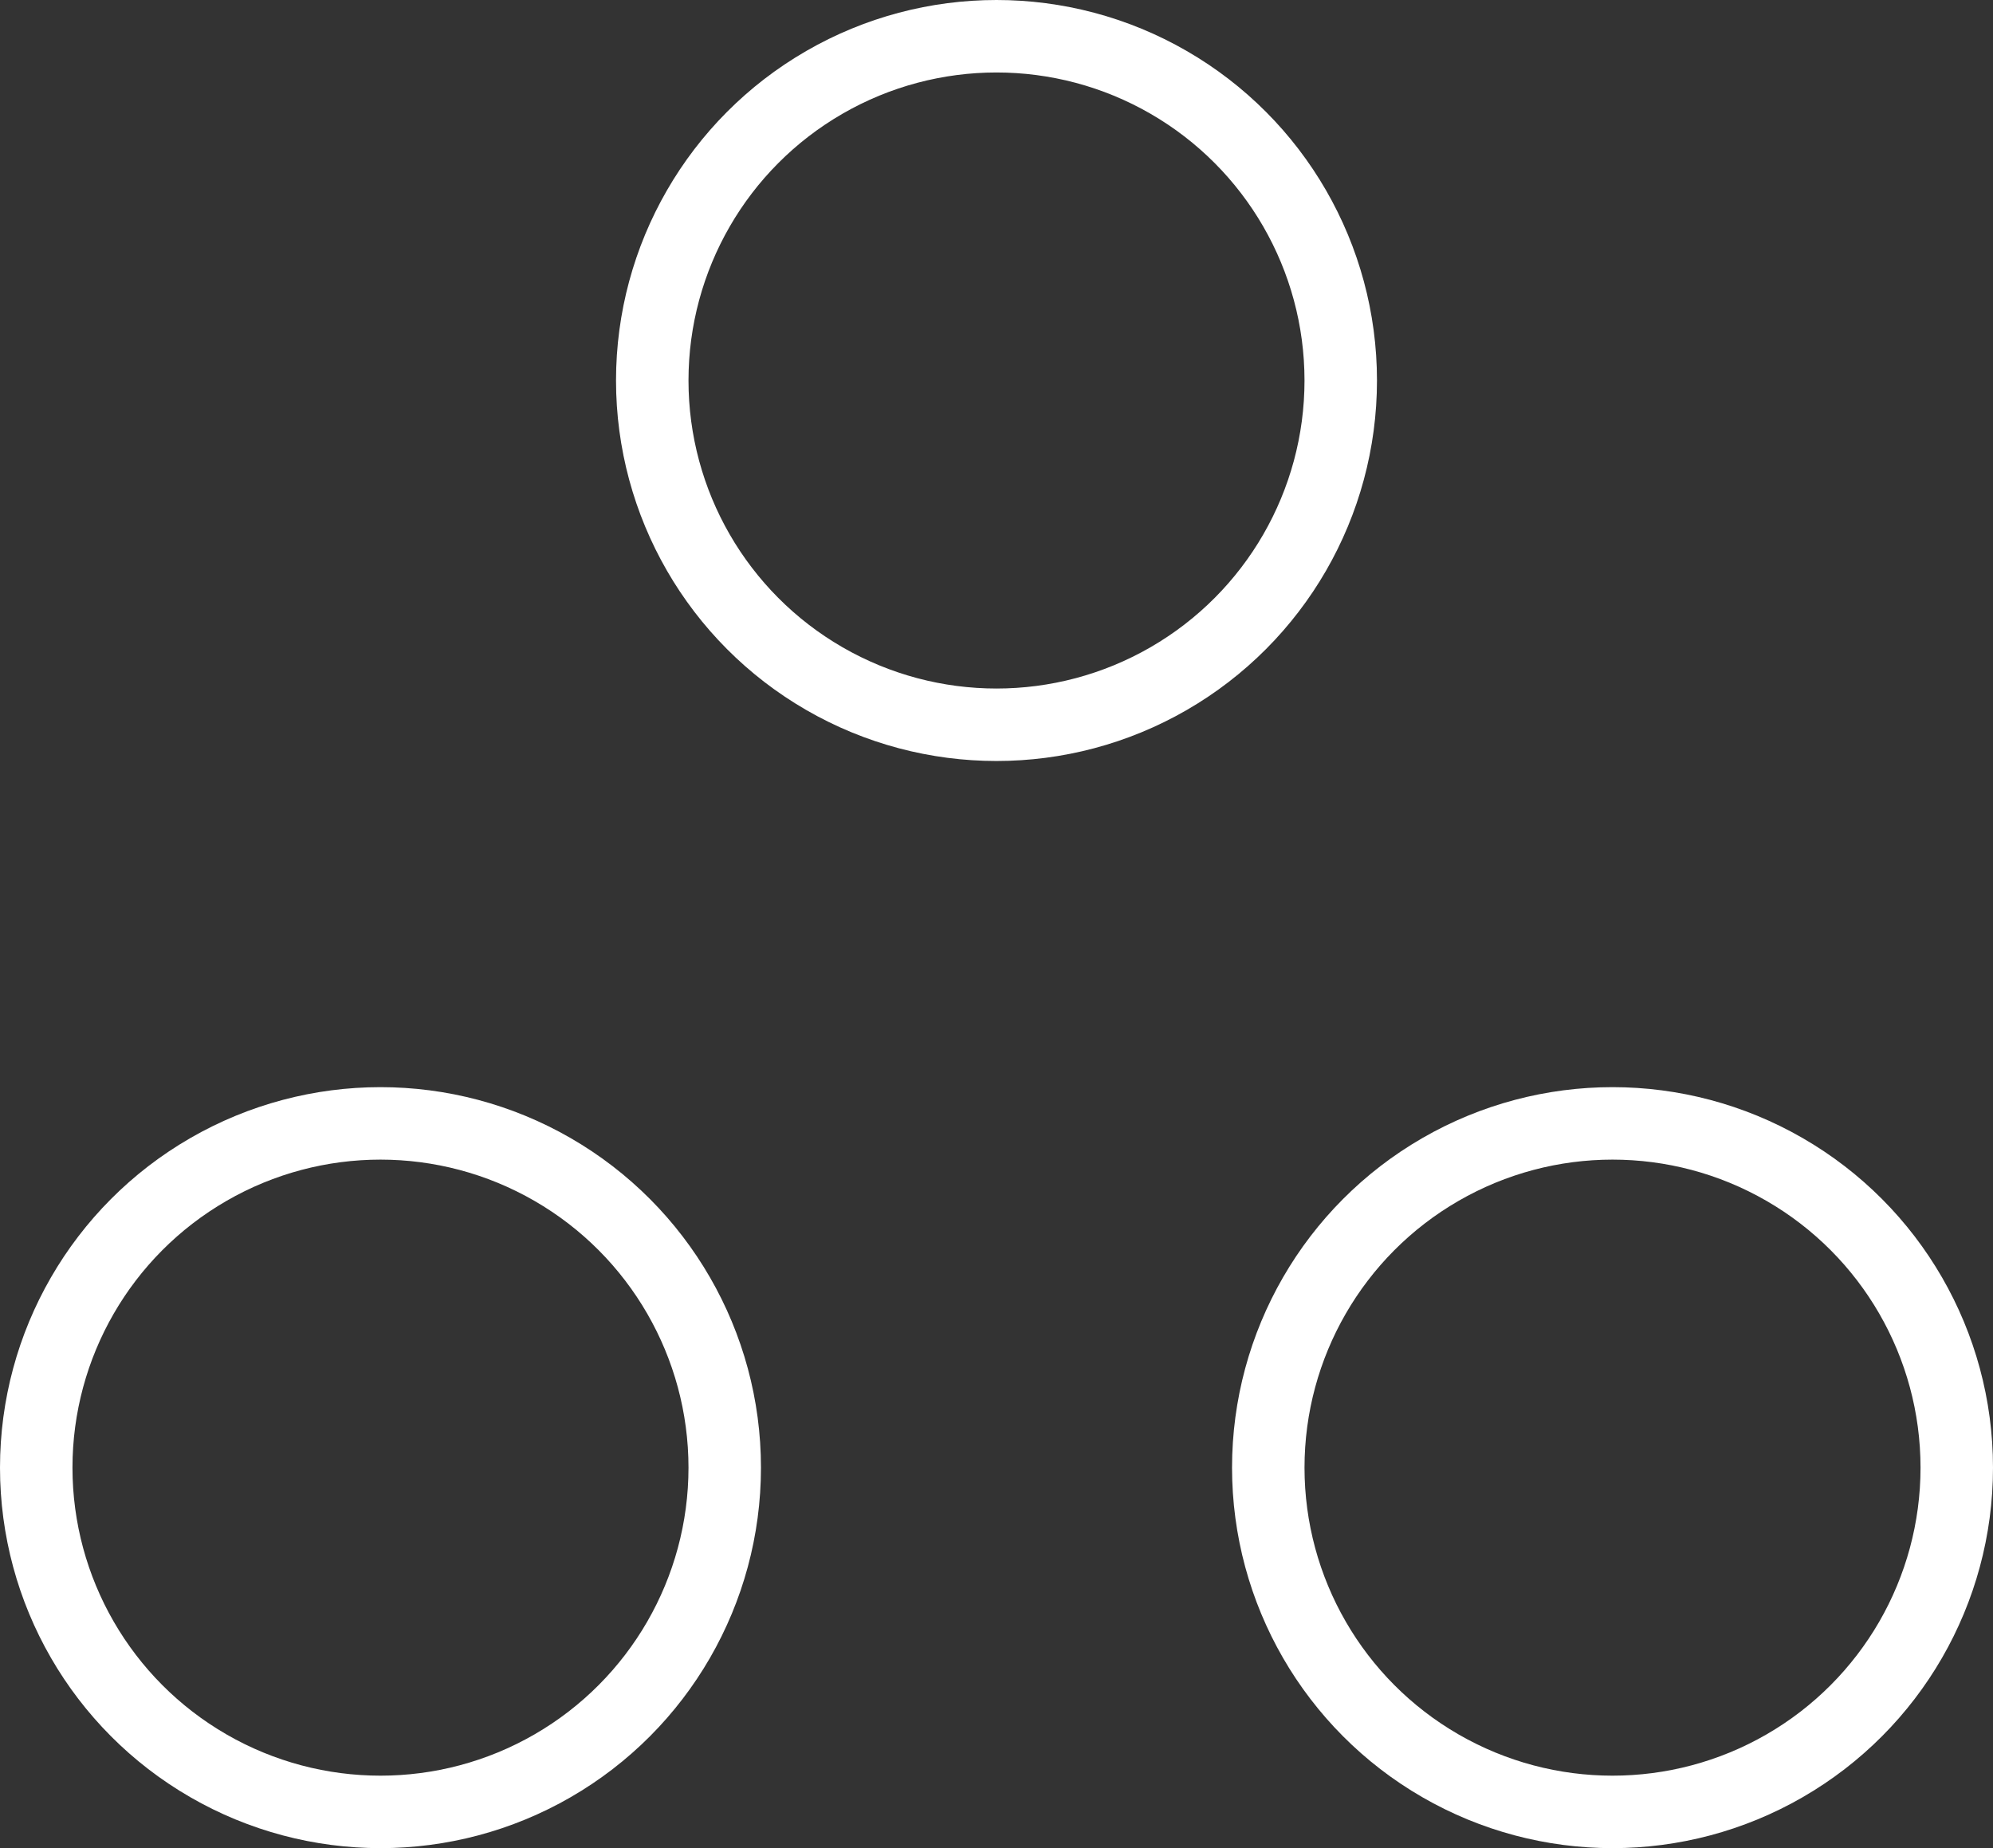 <svg width="110" height="102" viewBox="0 0 110 102" fill="none" xmlns="http://www.w3.org/2000/svg">
<rect x="0" y="0" width="110" height="102" fill="#333333" stroke="none"/>
<circle cx="55" cy="21" r="19" stroke="white" stroke-width="4"/>
<circle cx="21" cy="81" r="19" stroke="white" stroke-width="4"/>
<circle cx="89" cy="81" r="19" stroke="white" stroke-width="4"/>
</svg>
